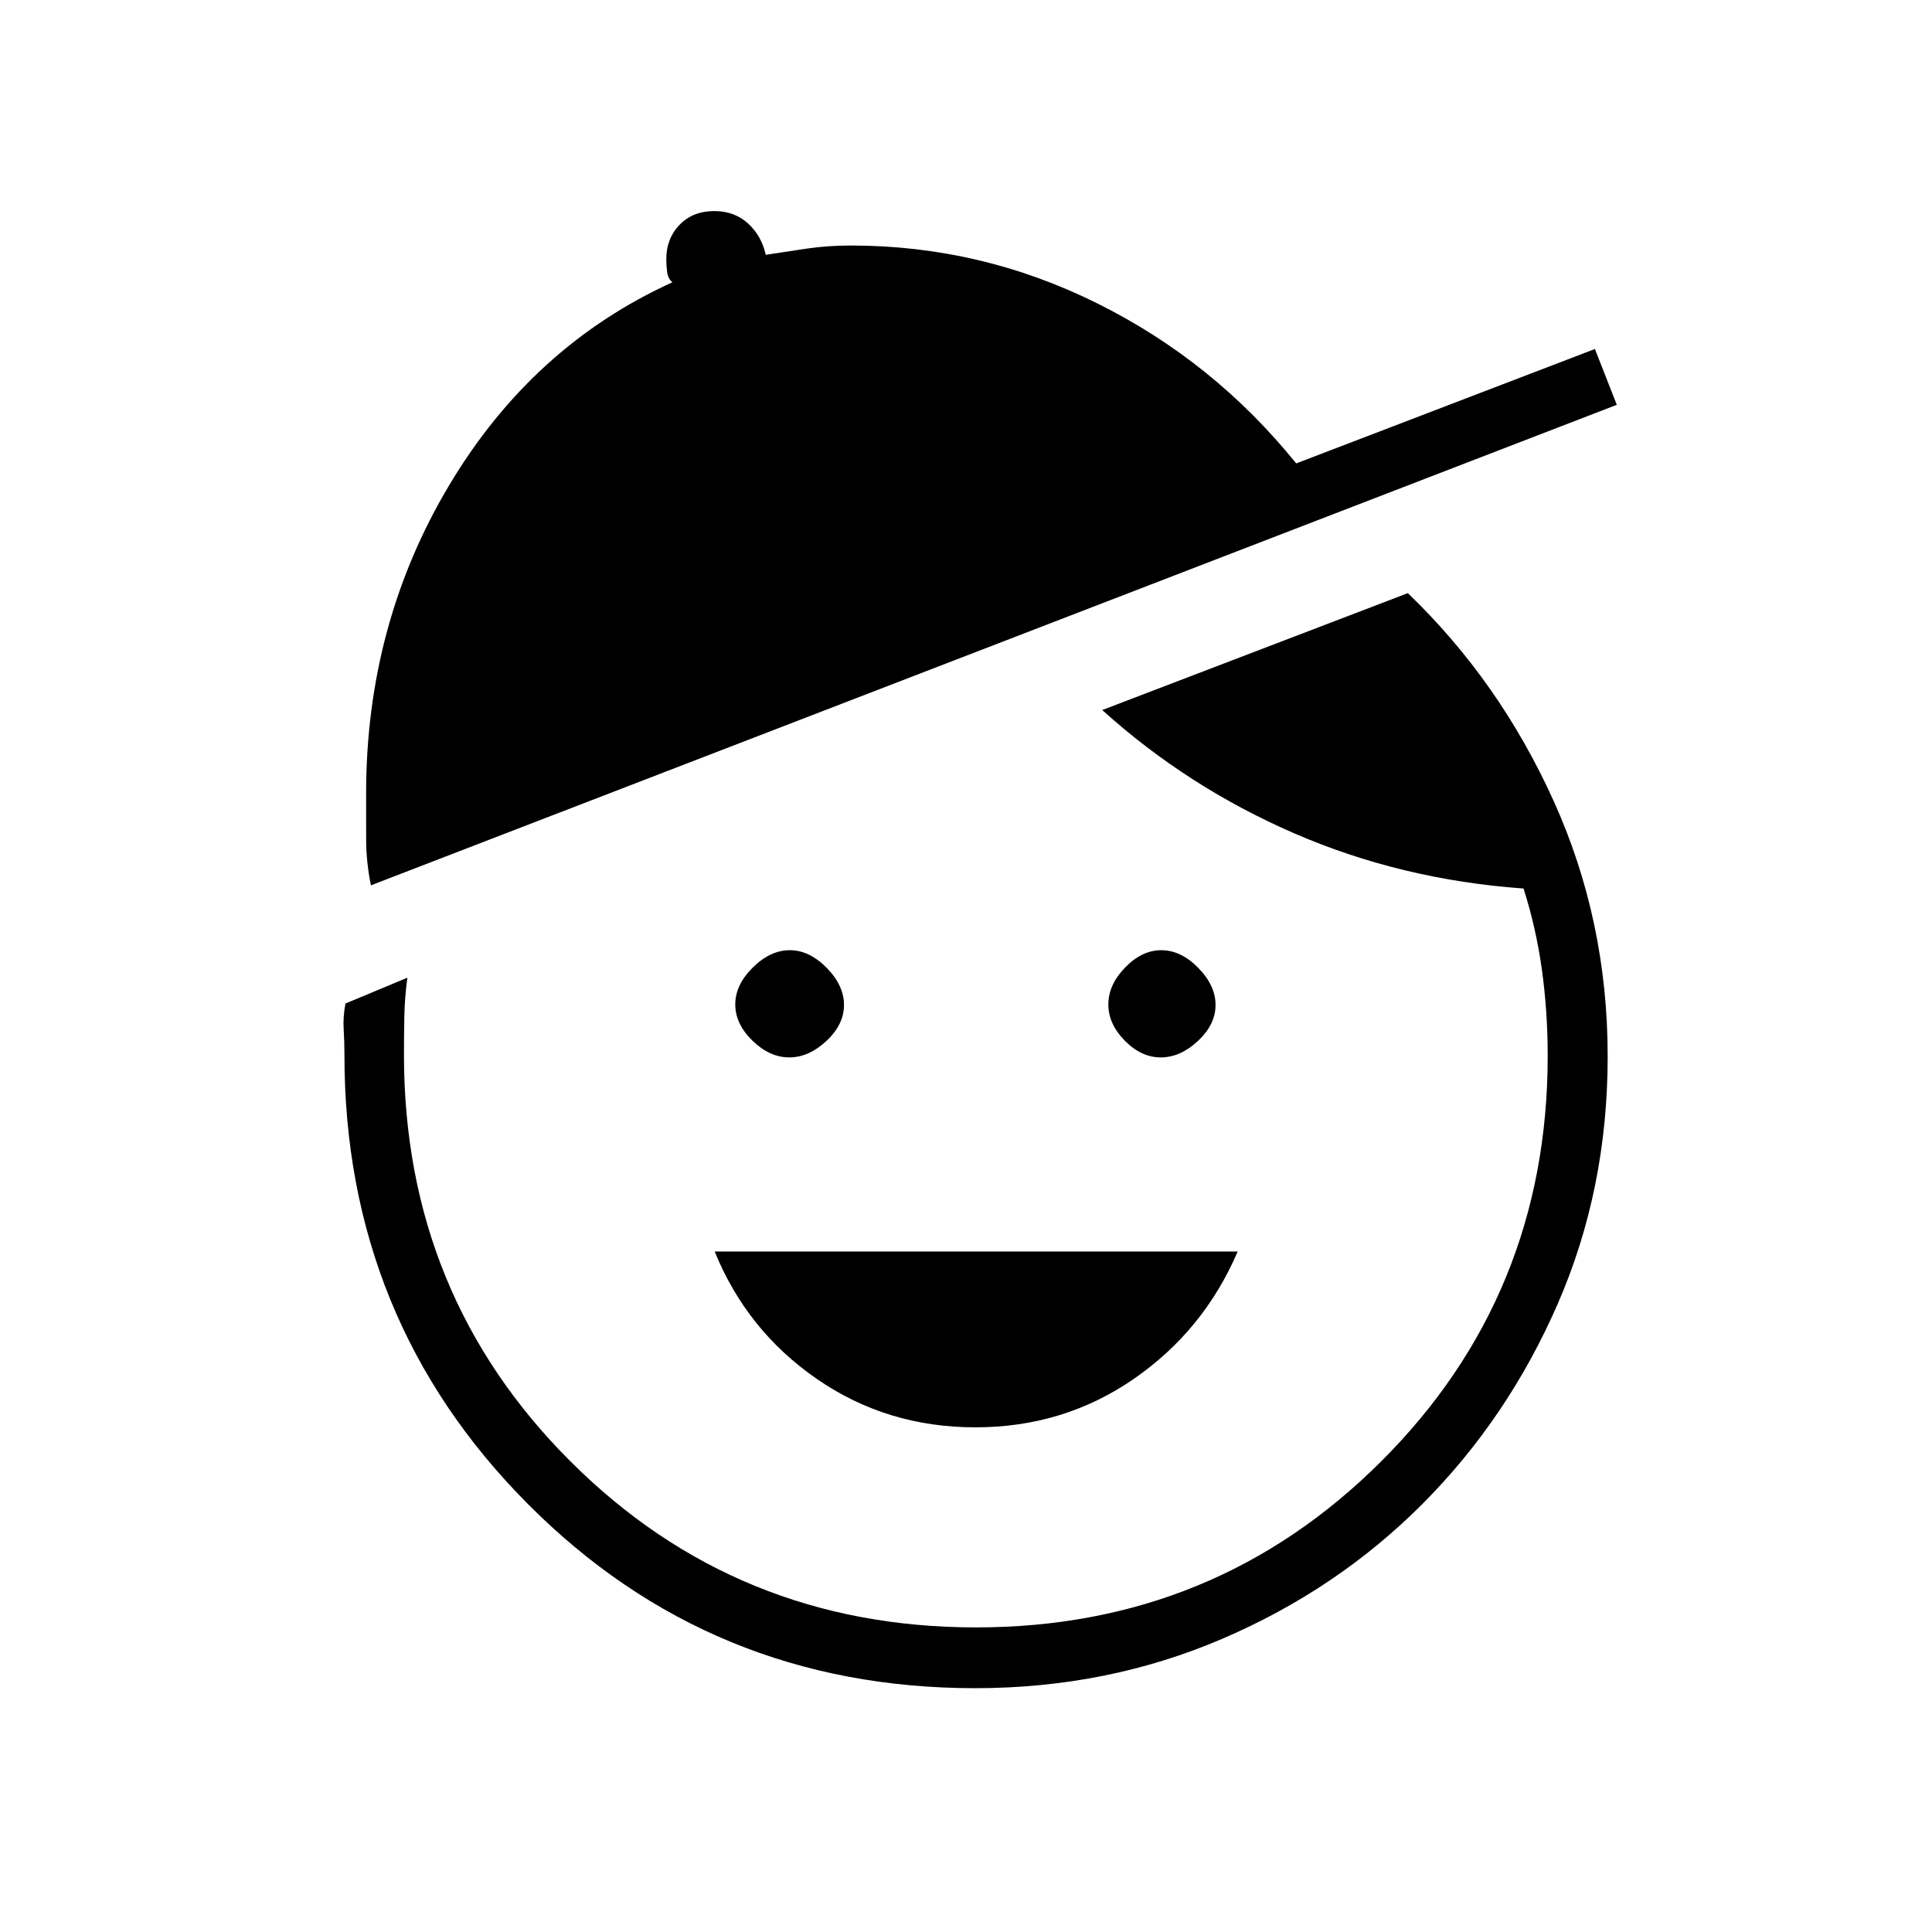 <svg xmlns="http://www.w3.org/2000/svg" height="48" viewBox="0 -960 960 960" width="48"><path d="M484.62-250.77q-43.93 0-78.73-24.04-34.81-24.04-50.77-63.31H615q-16.85 39.27-51.66 63.31-34.8 24.04-78.72 24.04Zm-92.45-183.81q-9.71 0-18.27-8.31-8.55-8.31-8.55-18.02 0-9.71 8.69-18.32 8.7-8.62 18.41-8.62 9.7 0 18.32 8.76 8.61 8.76 8.61 18.46 0 9.71-8.75 17.88-8.76 8.17-18.46 8.17Zm184.61 0q-9.7 0-17.88-8.31-8.17-8.31-8.17-18.02 0-9.71 8.31-18.32 8.32-8.62 18.02-8.62 9.71 0 18.32 8.76 8.62 8.76 8.62 18.46 0 9.71-8.76 17.88-8.75 8.17-18.46 8.17Zm-92.16 313.43q-131.41 0-222.5-91.7-91.08-91.69-90.97-223.27 0-6.26-.38-12.42-.39-6.15.88-12.81l30.77-12.84q-1.34 9.96-1.52 19.54-.17 9.57-.17 18.77 0 119.35 82.64 201.94Q366-151.35 485-151.35q118.62 0 201.33-82.53 82.71-82.53 82.71-201.5 0-22-2.87-42.7-2.86-20.69-9.13-40.42-60.73-4.35-113.85-27.38-53.11-23.04-95.5-61.31l151.85-58.08q45.46 43.62 72.38 103.08 26.93 59.47 26.93 127.07 0 65.93-24.73 122.79-24.74 56.87-67.16 99.48-42.42 42.62-99.61 67.16-57.2 24.54-122.73 24.54ZM184.31-520.08q-2.35-11.46-2.37-22.77-.02-11.32-.02-22.8 0-84.16 41.33-153.33 41.33-69.17 110.87-100.75-2.24-1.85-2.64-5.19-.4-3.35-.4-6.31 0-10.21 6.58-17.05 6.59-6.84 17.3-6.84 9.9 0 16.65 6.08 6.74 6.08 8.89 15.66 9.81-1.54 20.29-3.08 10.48-1.54 22.02-1.54 64.59 0 122.43 28.75t98.84 79.52l148.42-56.85 10.88 27.73-619.07 238.77Z"/></svg>